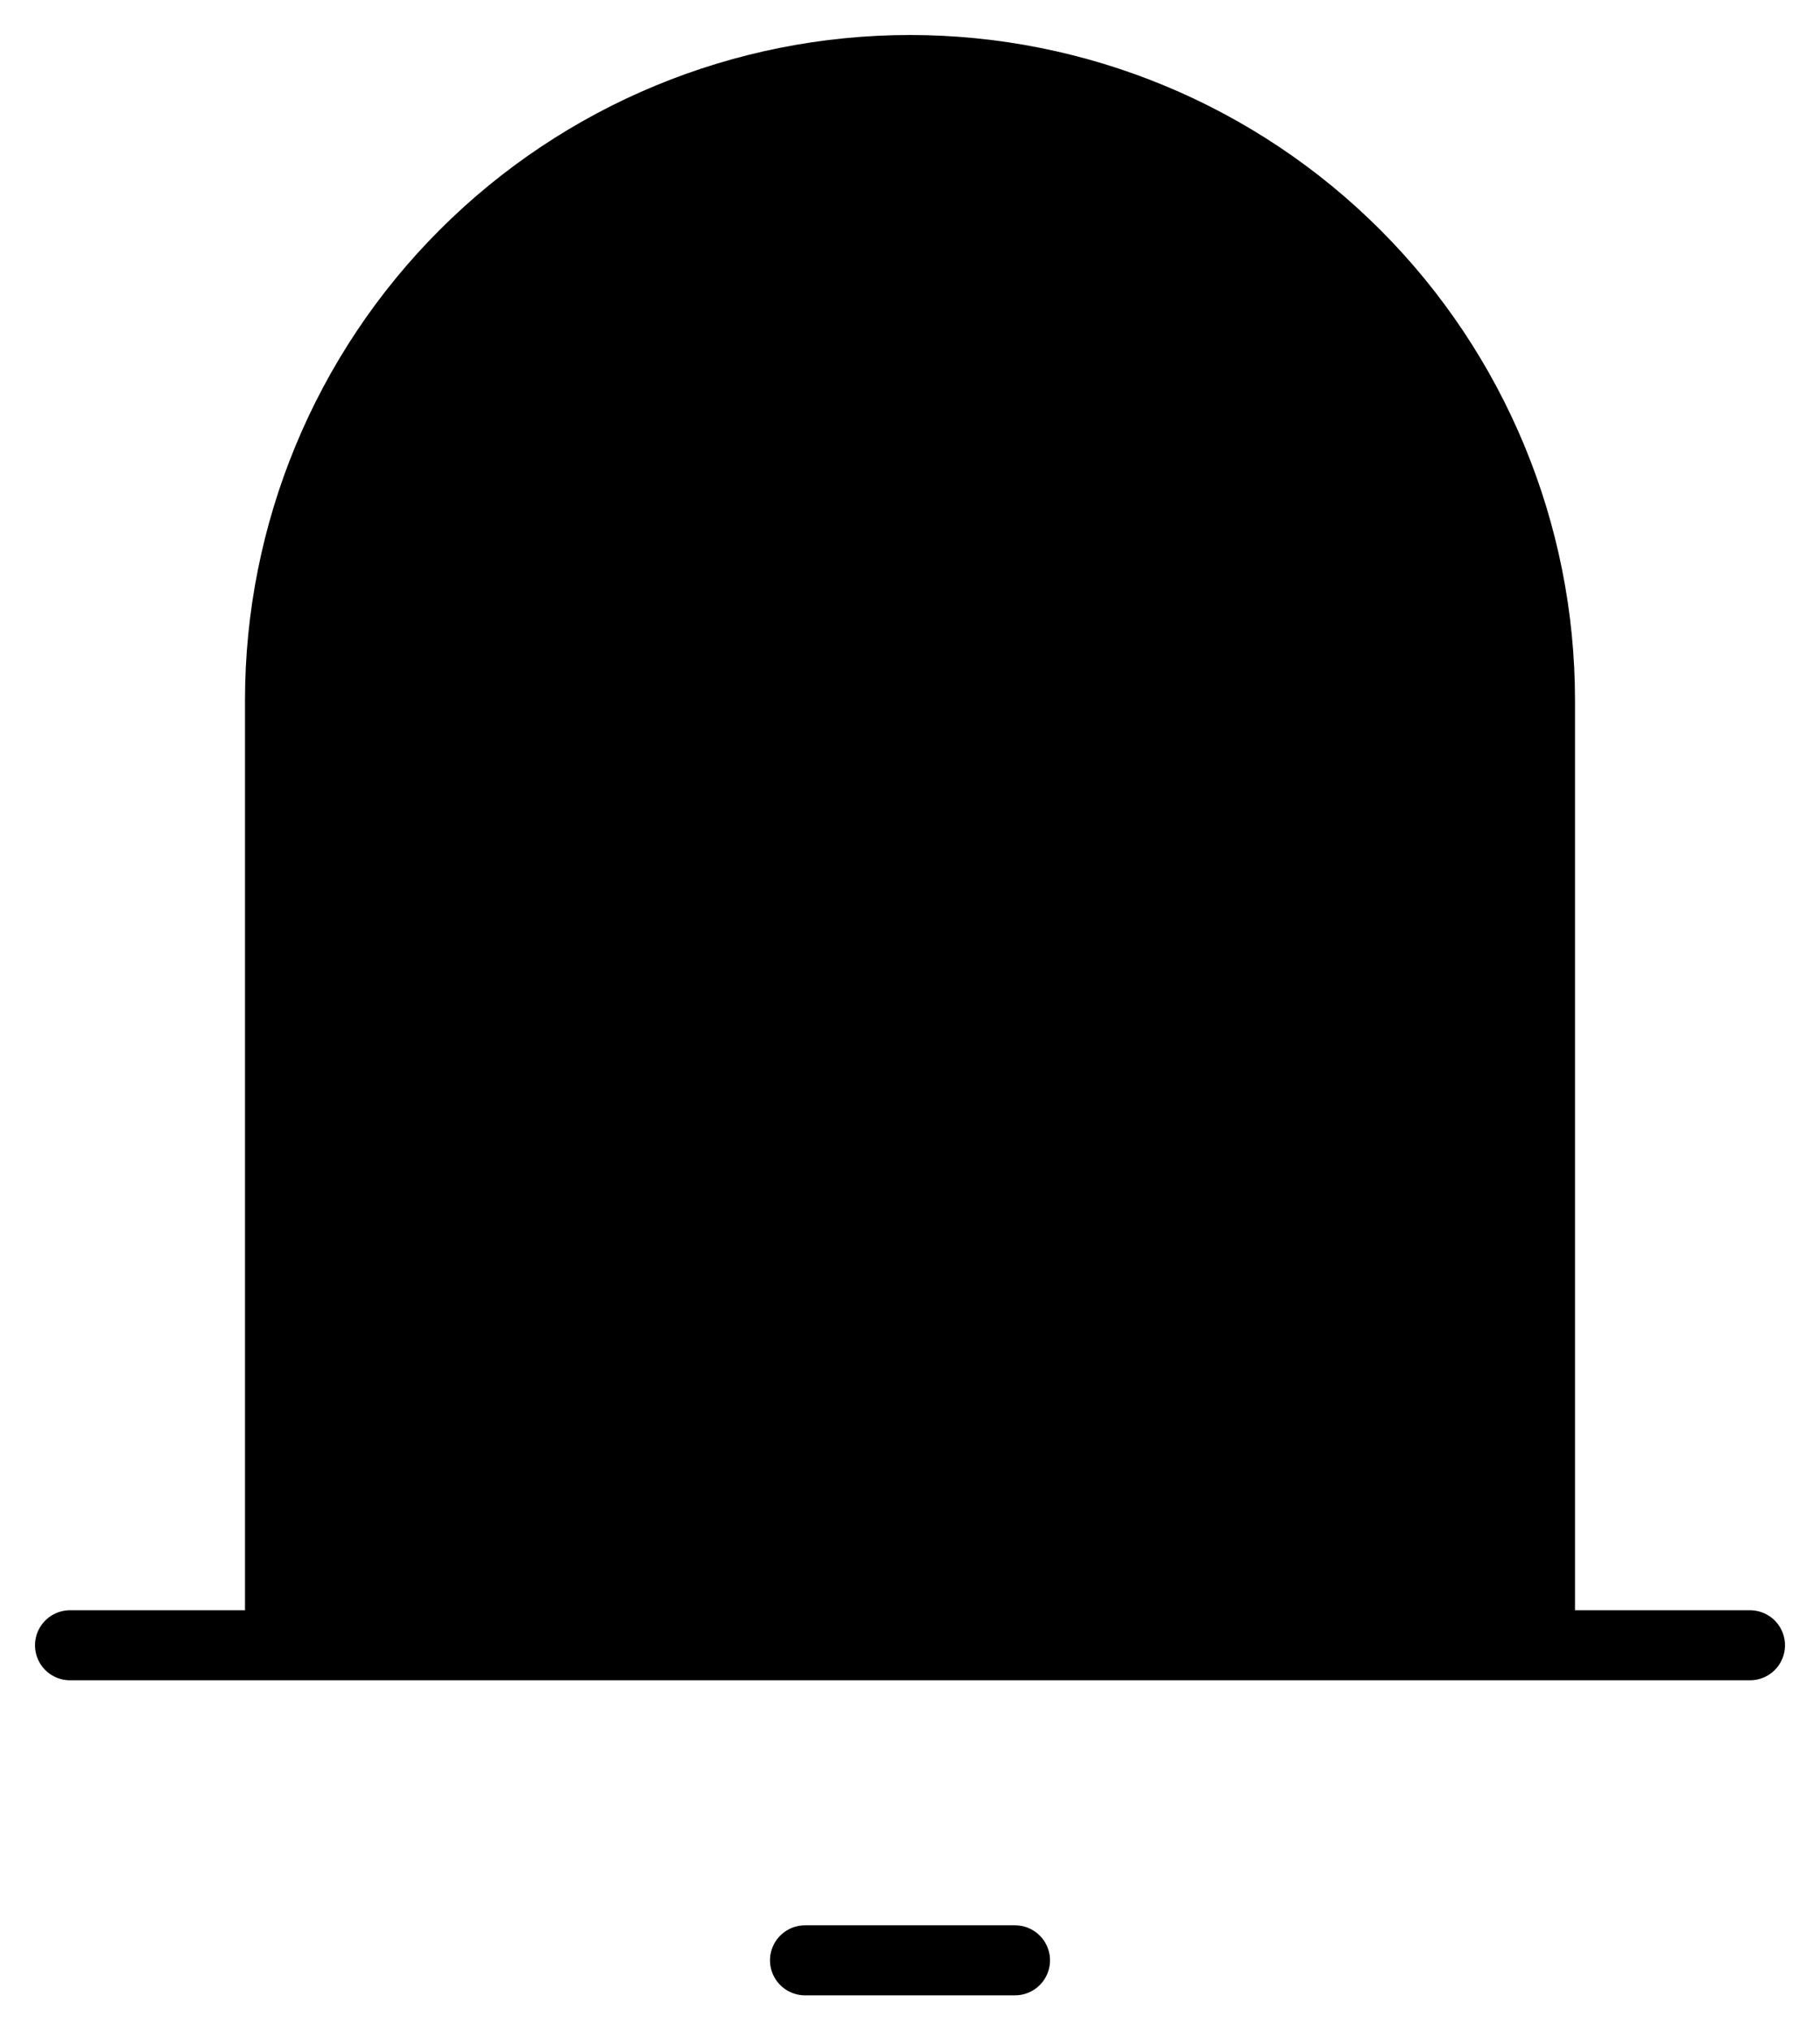<svg width="26" height="29" viewBox="0 0 26 29" fill="none" xmlns="http://www.w3.org/2000/svg">
<path d="M4 23.5V10C4 7.613 4.948 5.324 6.636 3.636C8.324 1.948 10.613 1 13 1C15.387 1 17.676 1.948 19.364 3.636C21.052 5.324 22 7.613 22 10V23.5M4 23.5H22H4ZM4 23.5H1H4ZM22 23.5H25H22ZM11.5 28H14.5H11.5Z" fill="black"/>
<path d="M4 23.5V10C4 7.613 4.948 5.324 6.636 3.636C8.324 1.948 10.613 1 13 1C15.387 1 17.676 1.948 19.364 3.636C21.052 5.324 22 7.613 22 10V23.5M4 23.5H22M4 23.5H1M22 23.5H25M11.5 28H14.5" stroke="black" stroke-linecap="round" stroke-linejoin="round"/>
</svg>
